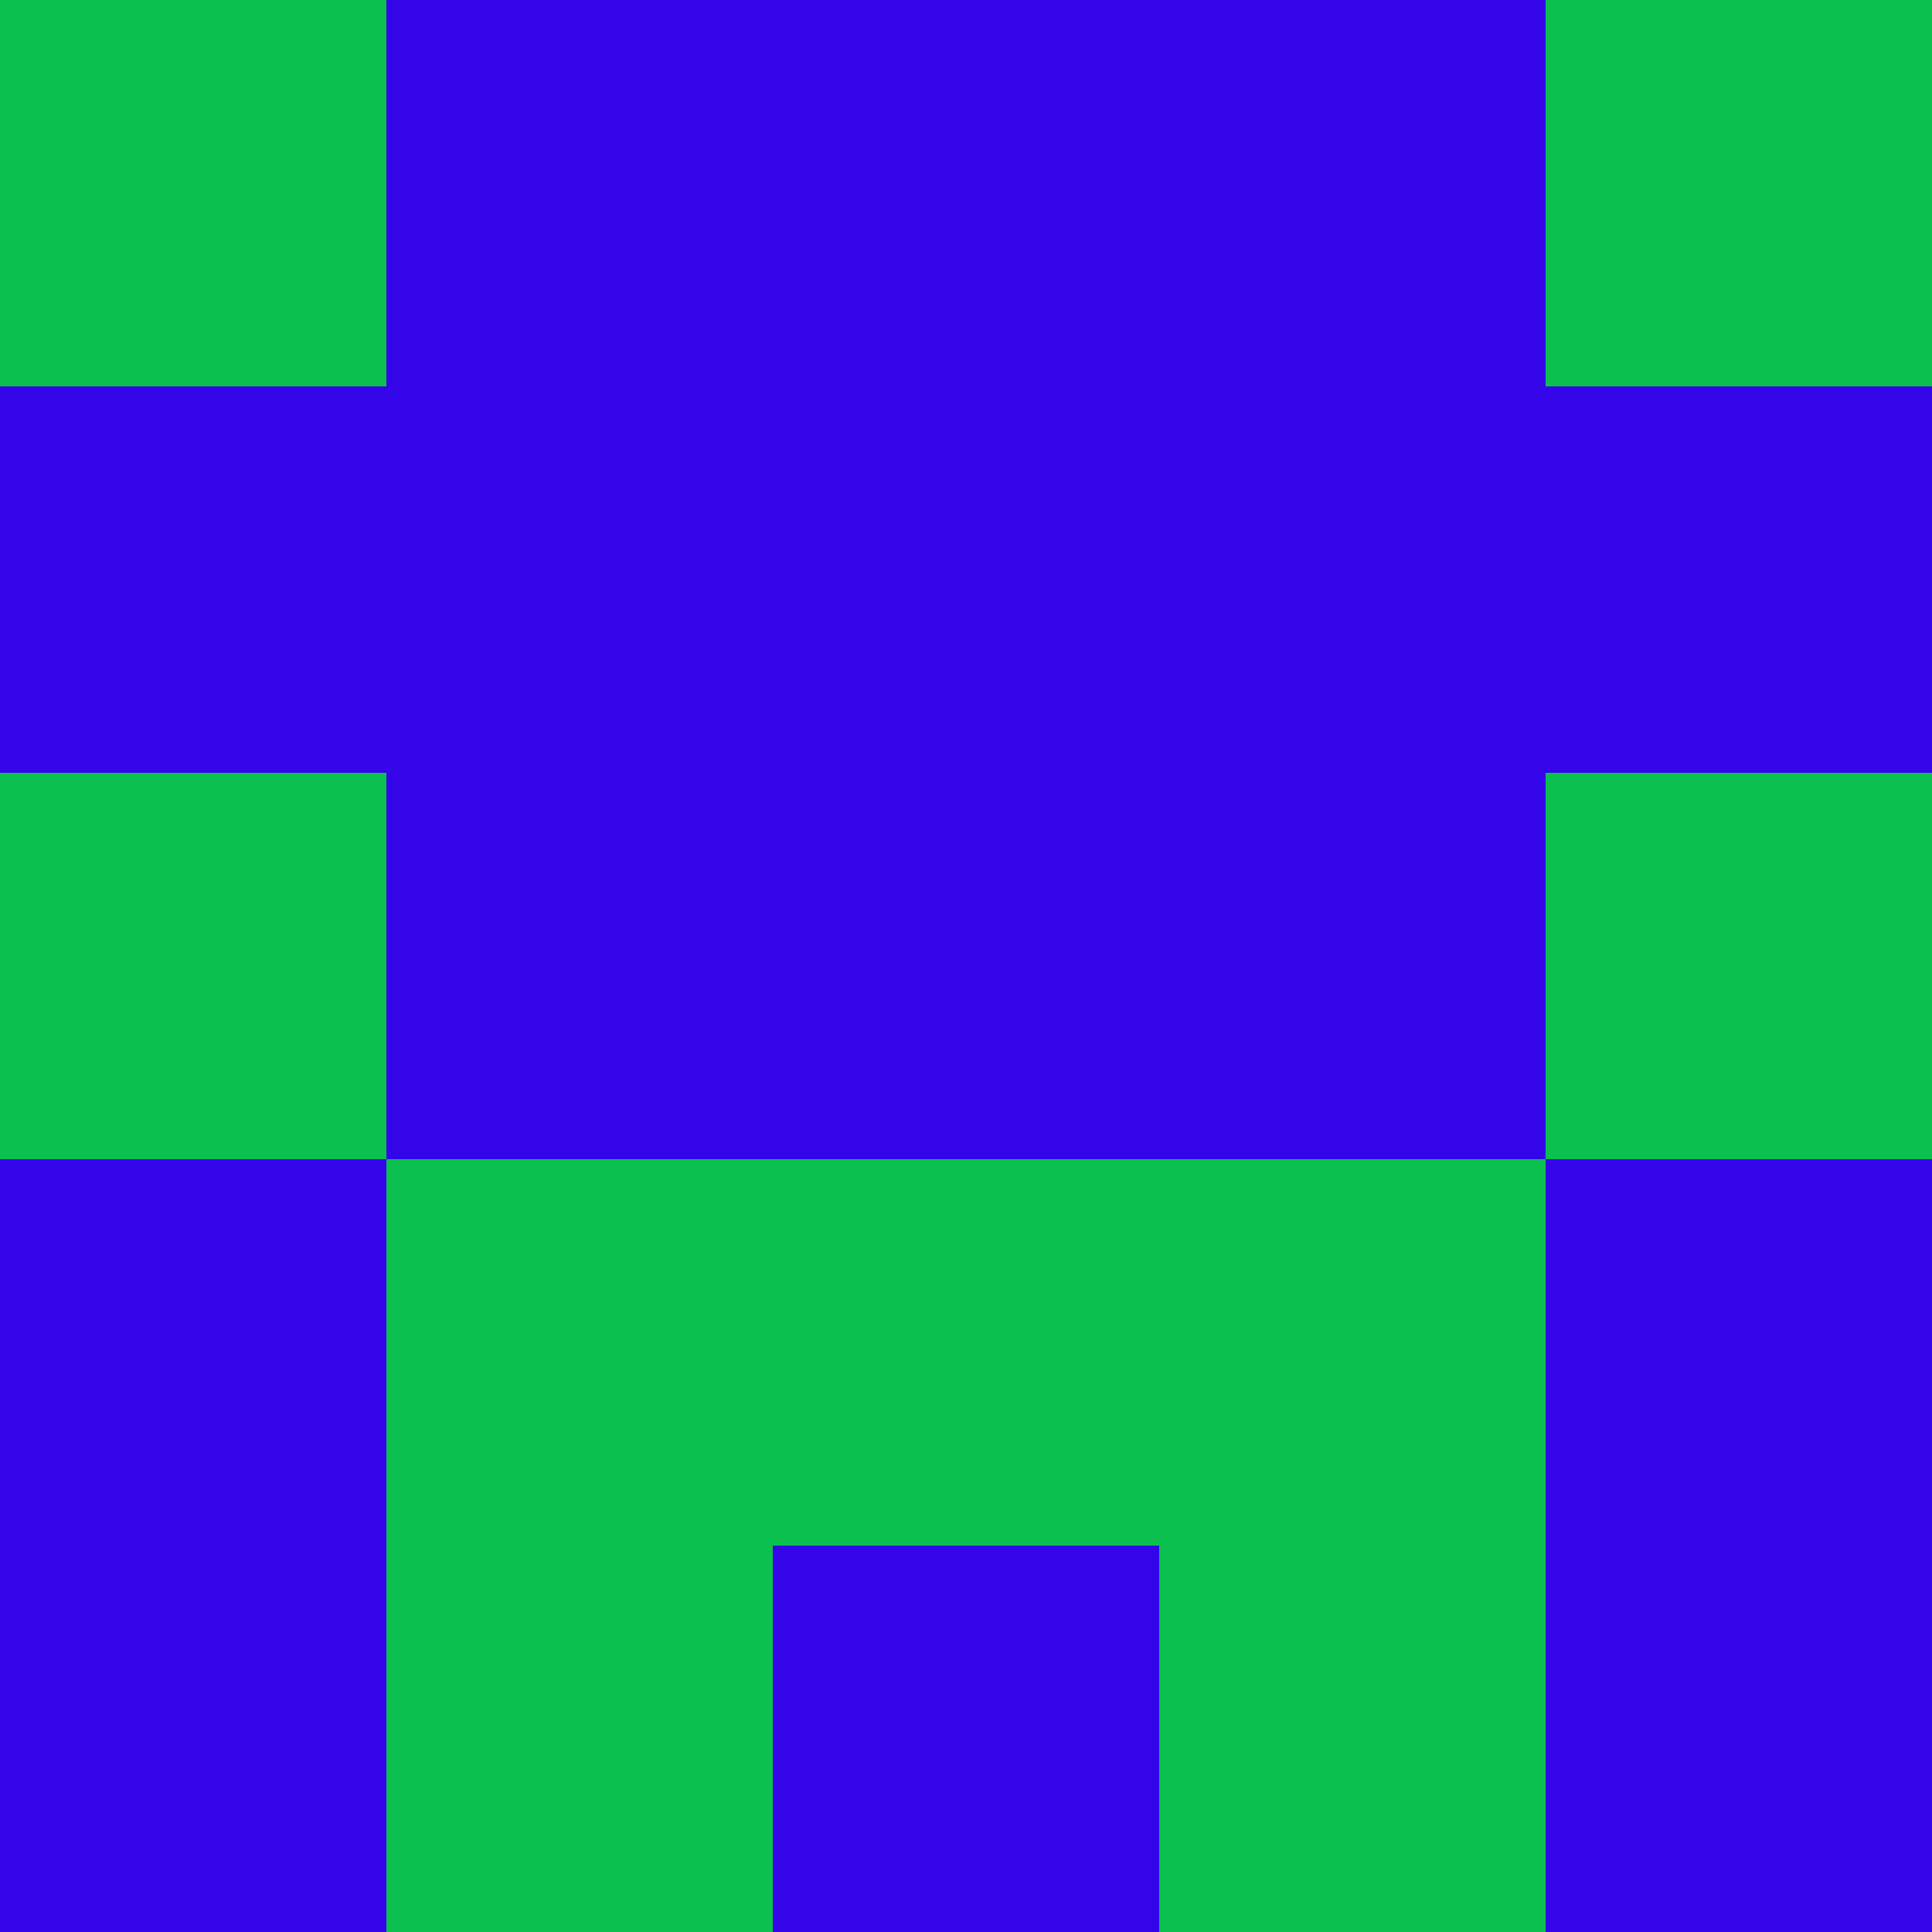 <?xml version="1.0" encoding="utf-8"?>
<!DOCTYPE svg PUBLIC "-//W3C//DTD SVG 20010904//EN"
        "http://www.w3.org/TR/2001/REC-SVG-20010904/DTD/svg10.dtd">
<svg viewBox="0 0 5 5" height="100" width="100" xml:lang="fr"
     xmlns="http://www.w3.org/2000/svg"
     xmlns:xlink="http://www.w3.org/1999/xlink">
            <rect x="0" y="0" height="1" width="1" fill="#0BC04E"/>
        <rect x="4" y="0" height="1" width="1" fill="#0BC04E"/>
        <rect x="1" y="0" height="1" width="1" fill="#3405E9"/>
        <rect x="3" y="0" height="1" width="1" fill="#3405E9"/>
        <rect x="2" y="0" height="1" width="1" fill="#3405E9"/>
                <rect x="0" y="1" height="1" width="1" fill="#3405E9"/>
        <rect x="4" y="1" height="1" width="1" fill="#3405E9"/>
        <rect x="1" y="1" height="1" width="1" fill="#3405E9"/>
        <rect x="3" y="1" height="1" width="1" fill="#3405E9"/>
        <rect x="2" y="1" height="1" width="1" fill="#3405E9"/>
                <rect x="0" y="2" height="1" width="1" fill="#0BC04E"/>
        <rect x="4" y="2" height="1" width="1" fill="#0BC04E"/>
        <rect x="1" y="2" height="1" width="1" fill="#3405E9"/>
        <rect x="3" y="2" height="1" width="1" fill="#3405E9"/>
        <rect x="2" y="2" height="1" width="1" fill="#3405E9"/>
                <rect x="0" y="3" height="1" width="1" fill="#3405E9"/>
        <rect x="4" y="3" height="1" width="1" fill="#3405E9"/>
        <rect x="1" y="3" height="1" width="1" fill="#0BC04E"/>
        <rect x="3" y="3" height="1" width="1" fill="#0BC04E"/>
        <rect x="2" y="3" height="1" width="1" fill="#0BC04E"/>
                <rect x="0" y="4" height="1" width="1" fill="#3405E9"/>
        <rect x="4" y="4" height="1" width="1" fill="#3405E9"/>
        <rect x="1" y="4" height="1" width="1" fill="#0BC04E"/>
        <rect x="3" y="4" height="1" width="1" fill="#0BC04E"/>
        <rect x="2" y="4" height="1" width="1" fill="#3405E9"/>
        </svg>